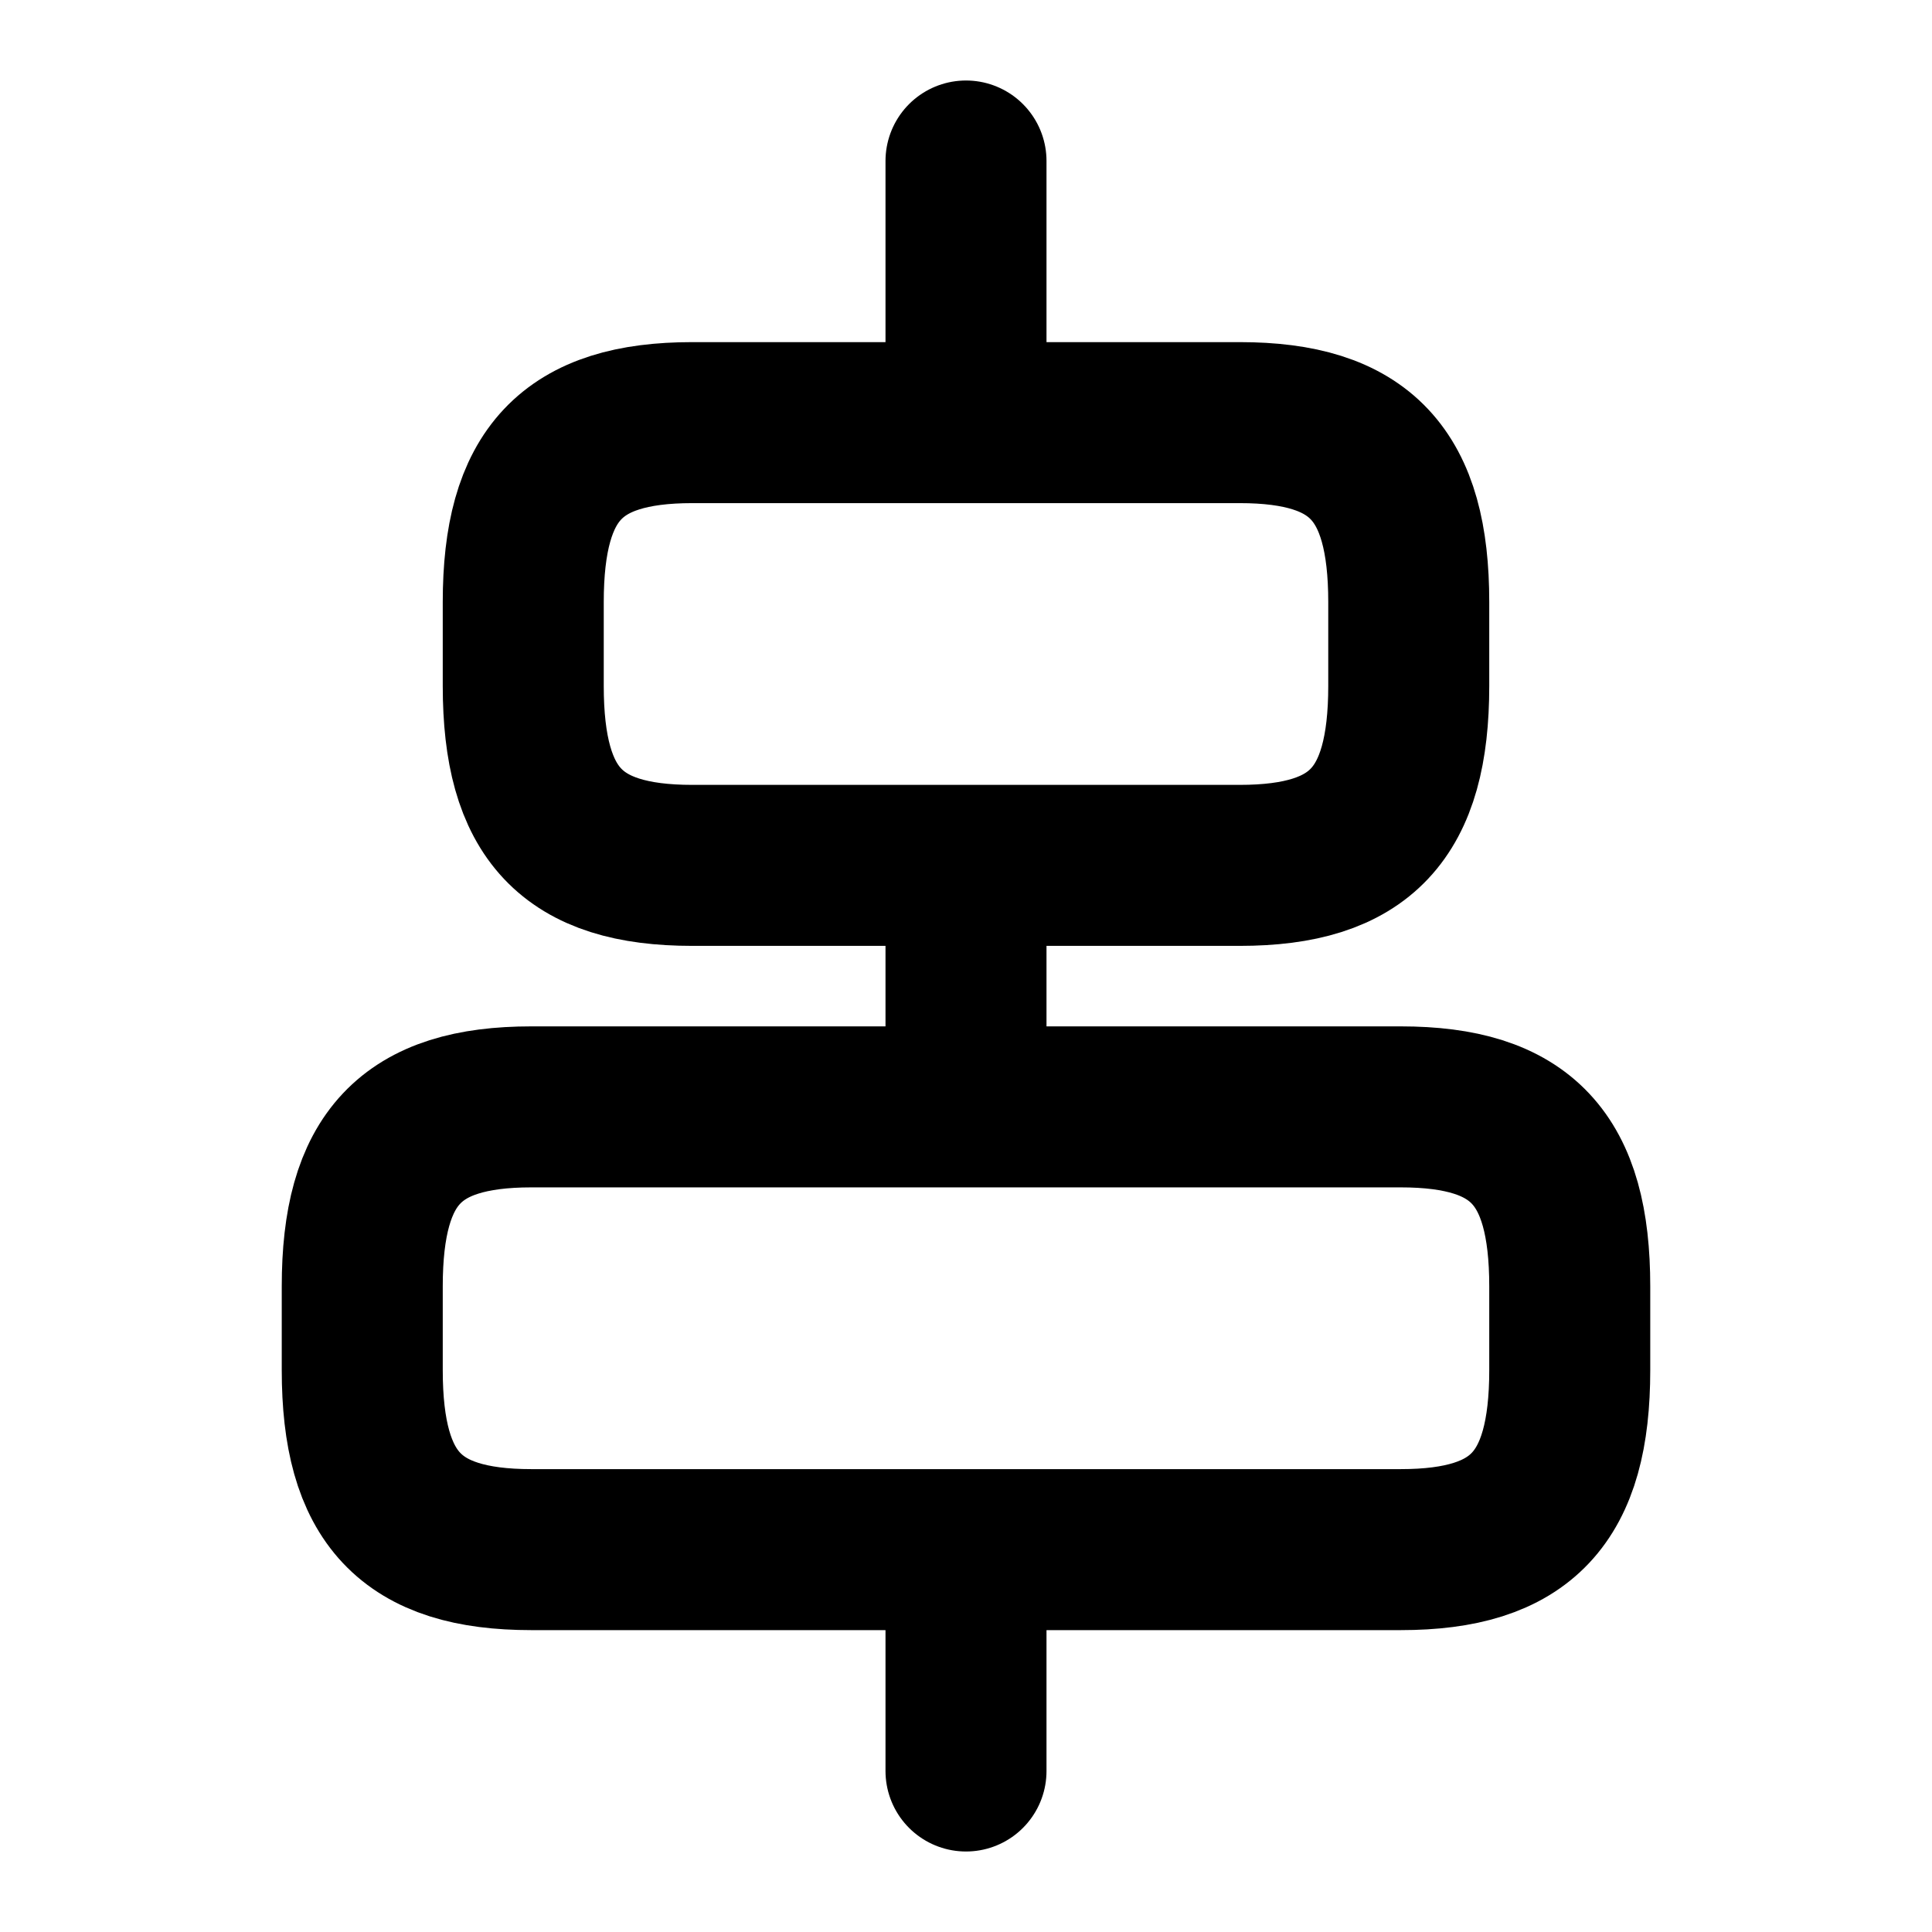 <svg viewBox="0 0 24 24" fill="none" xmlns="http://www.w3.org/2000/svg">
<path d="M17.4 19.25H6.6C5.1 19.25 4.5 18.61 4.5 17.02V15.98C4.5 14.39 5.1 13.75 6.6 13.75H17.4C18.9 13.75 19.5 14.39 19.5 15.98V17.02C19.5 18.61 18.9 19.25 17.4 19.25Z" stroke="currentColor" stroke-width="2" stroke-linecap="round" stroke-linejoin="round"/>
<path d="M15.4 10.75H8.6C7.1 10.75 6.5 10.11 6.5 8.52V7.48C6.5 5.89 7.1 5.25 8.6 5.25H15.4C16.9 5.25 17.5 5.89 17.5 7.48V8.52C17.5 10.11 16.9 10.75 15.4 10.75Z" stroke="currentColor" stroke-width="2" stroke-linecap="round" stroke-linejoin="round"/>
<path d="M12 22V19.6" stroke="currentColor" stroke-width="2" stroke-linecap="round" stroke-linejoin="round"/>
<path d="M12 13V11" stroke="currentColor" stroke-width="2" stroke-linecap="round" stroke-linejoin="round"/>
<path d="M12 2V4.69" stroke="currentColor" stroke-width="2" stroke-linecap="round" stroke-linejoin="round"/>
</svg>
